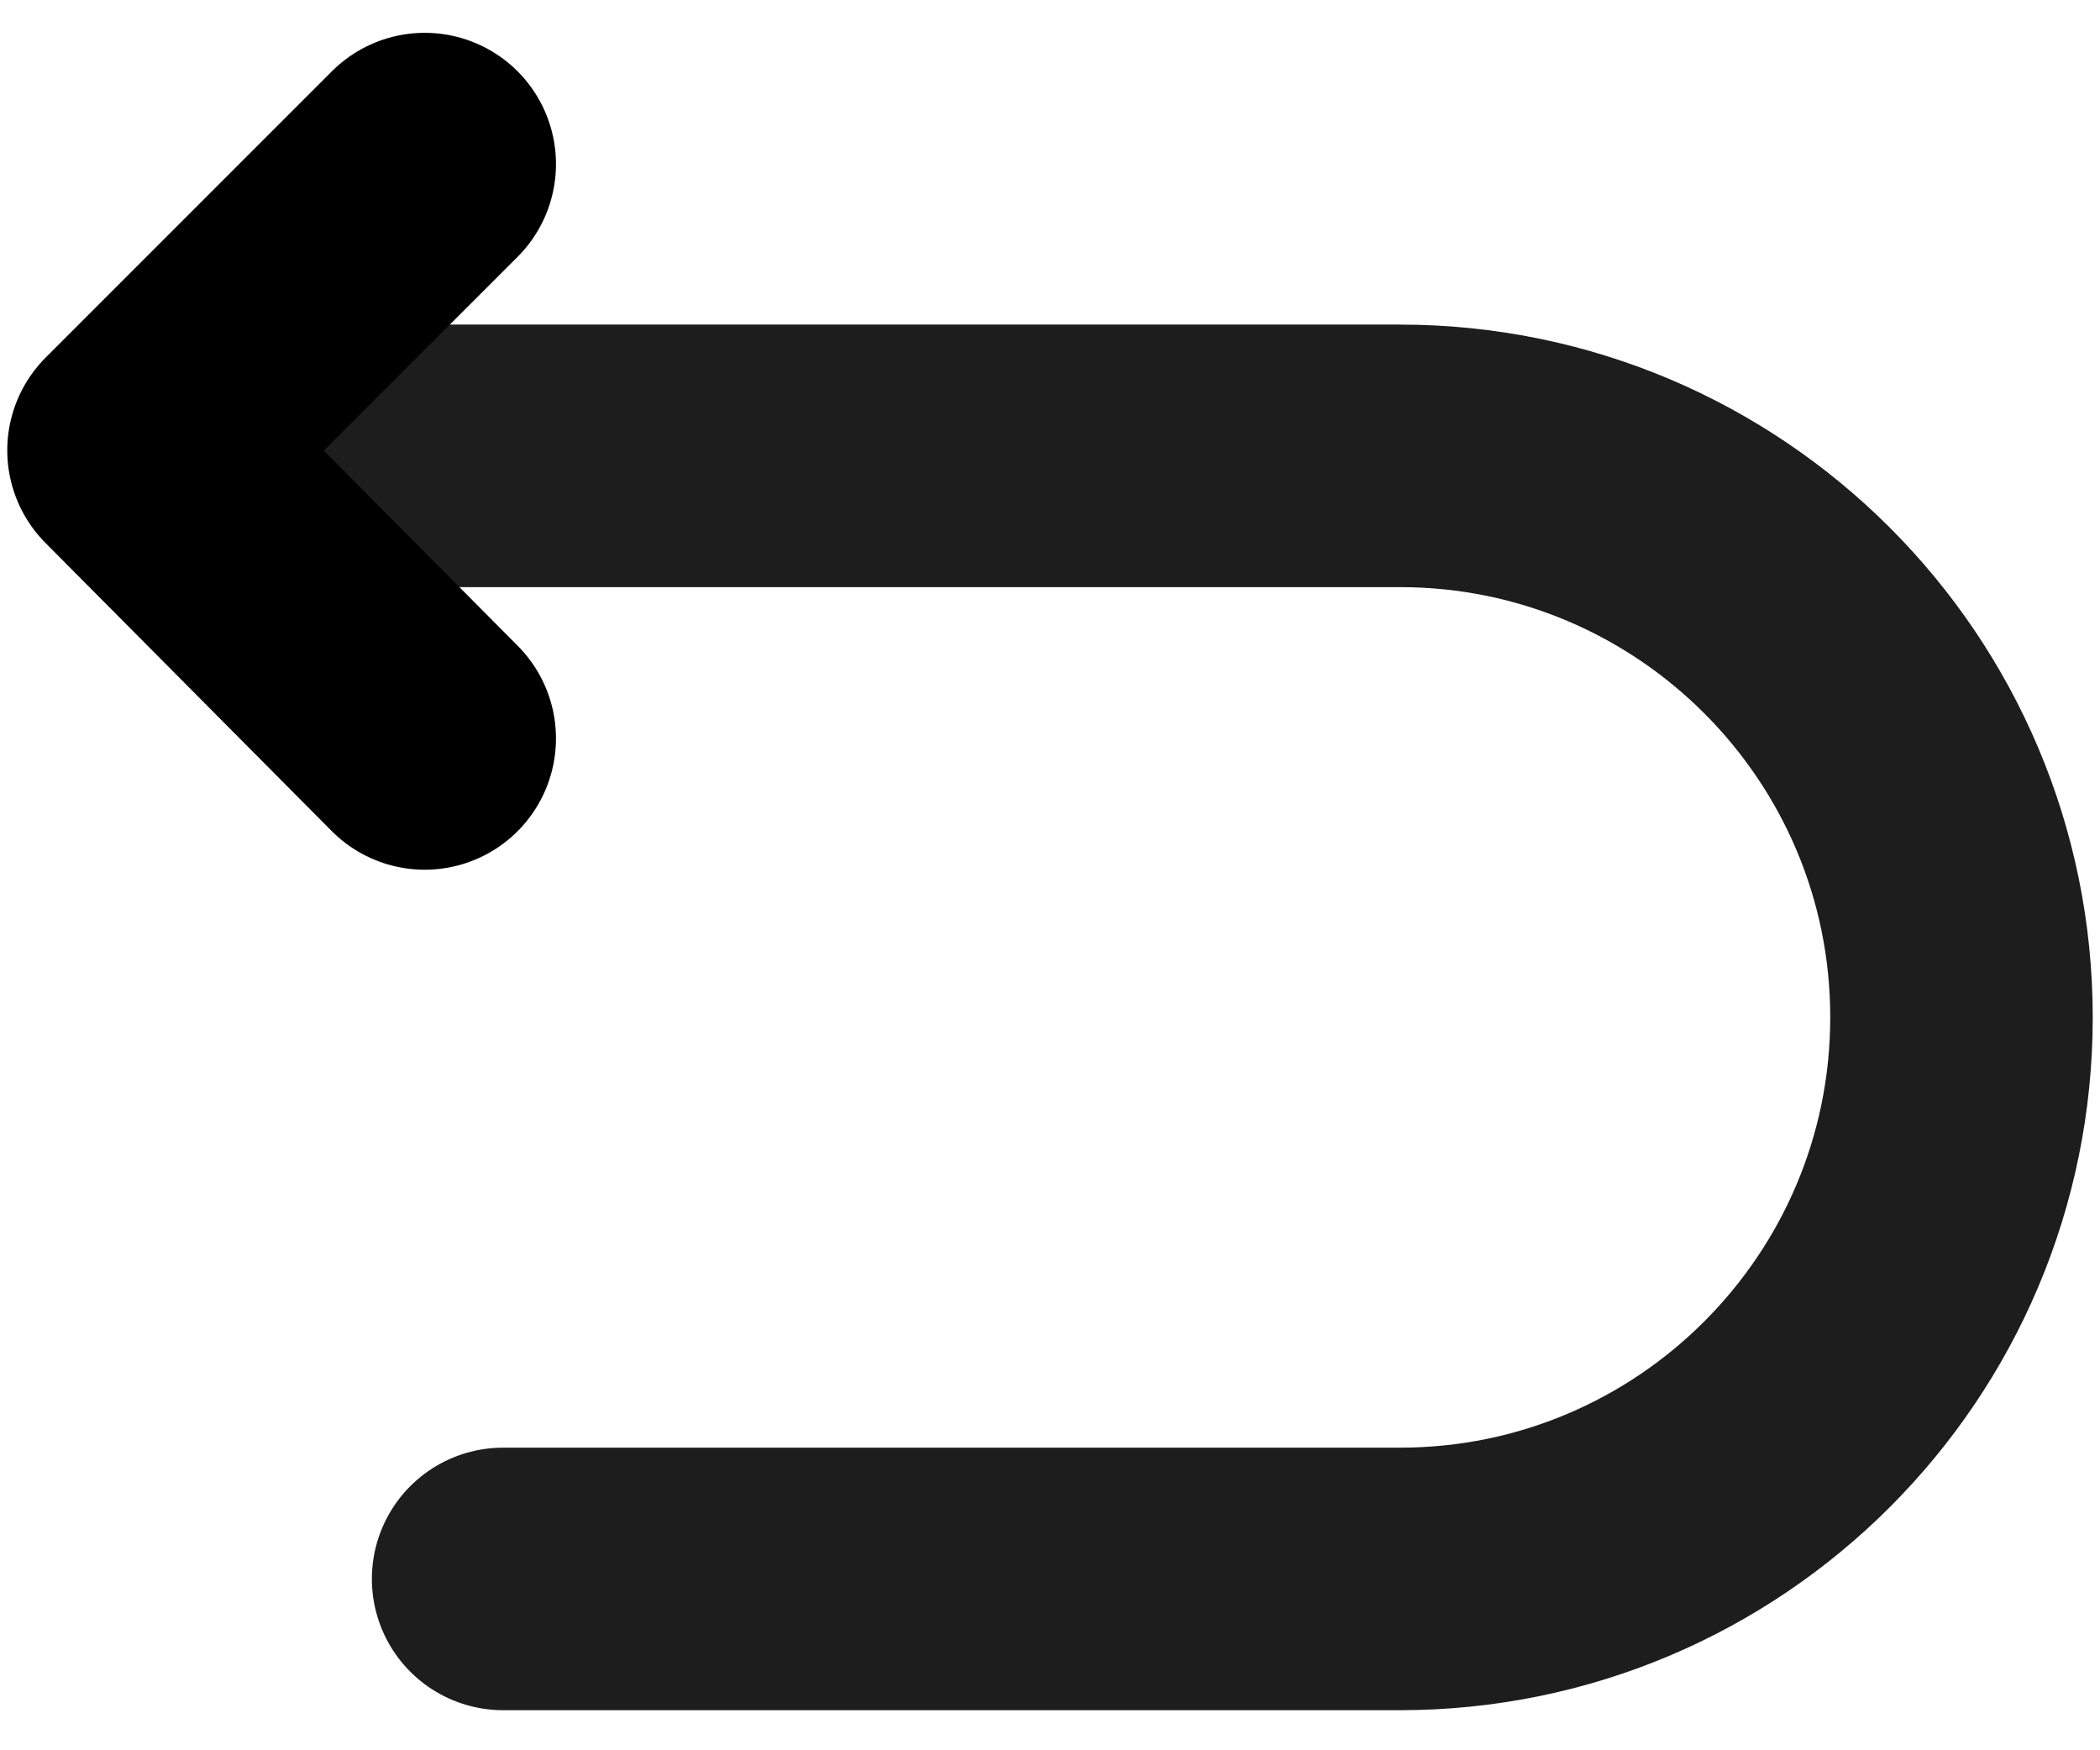 <svg width="24" height="20" viewBox="0 0 24 20" fill="none" xmlns="http://www.w3.org/2000/svg">
<path d="M5.75 18.042H16C19.542 18.042 22.417 15.167 22.417 11.625C22.417 8.084 19.542 5.209 16 5.209H1.896" stroke="#1D1D1D" stroke-width="3" stroke-miterlimit="10" stroke-linecap="round" stroke-linejoin="round"/>
<path d="M4.854 8.438L1.583 5.146L4.854 1.875" stroke="black" stroke-width="3" stroke-linecap="round" stroke-linejoin="round"/>
</svg>
